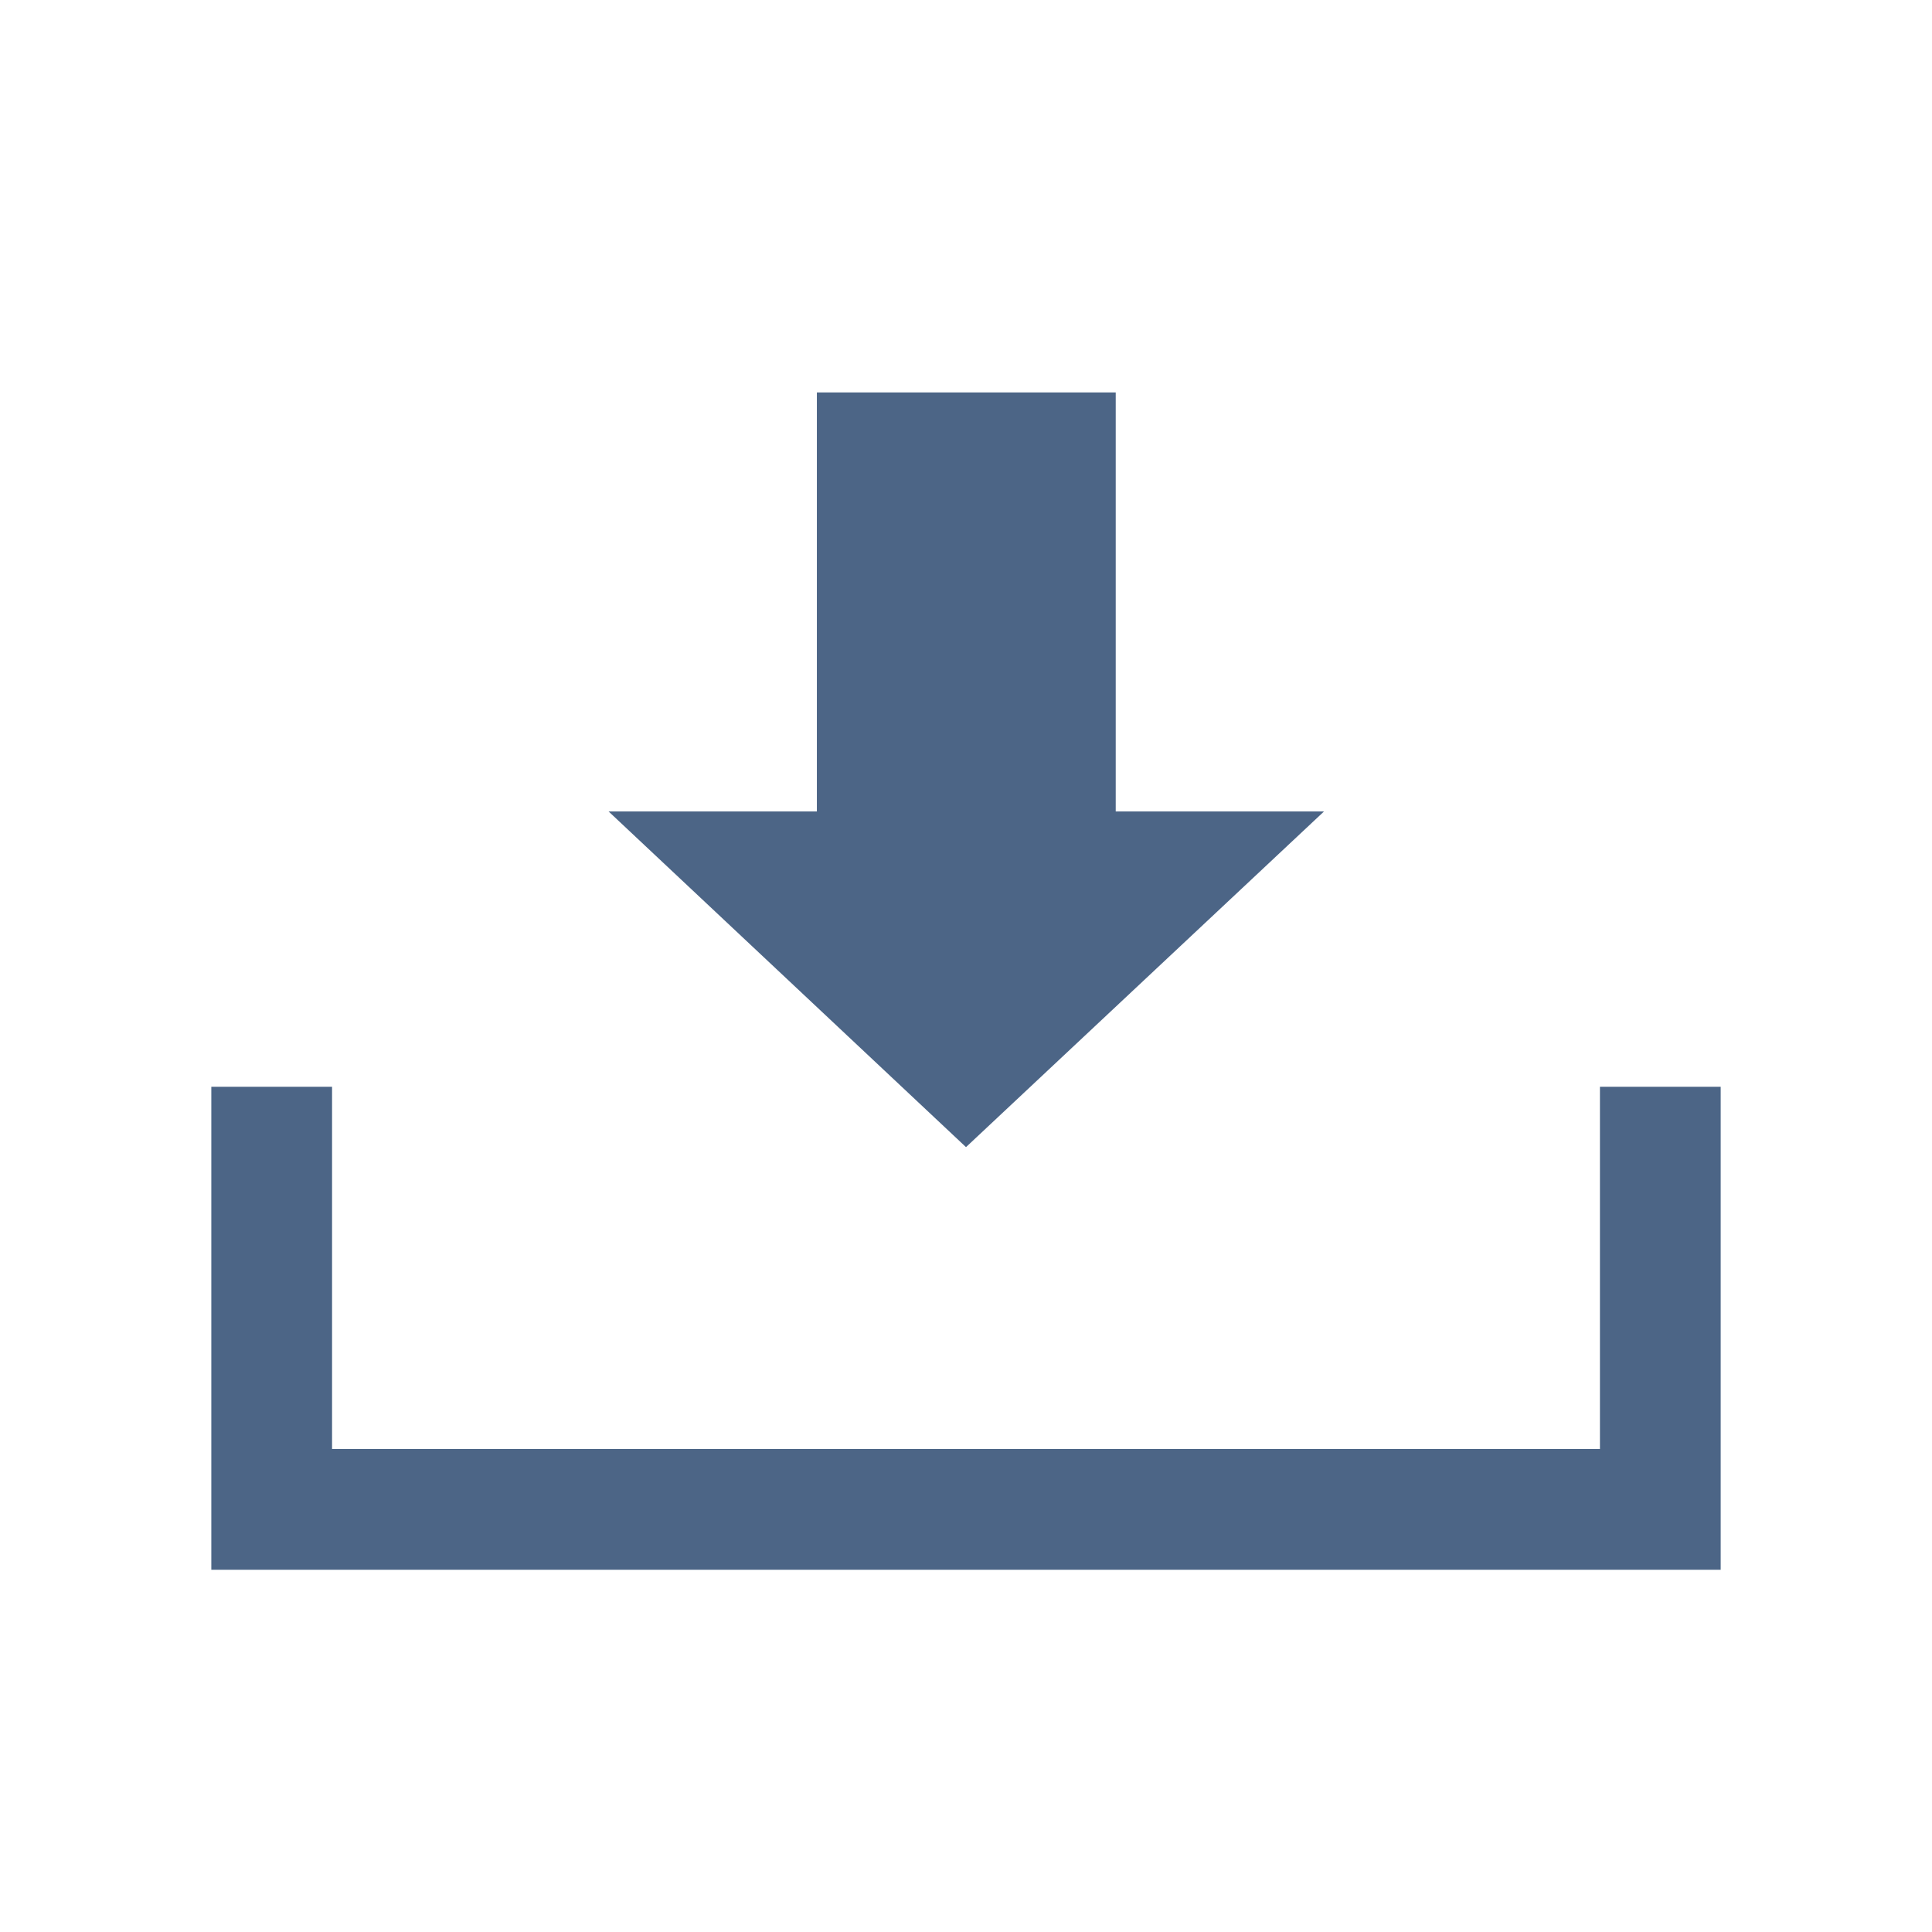 <?xml version="1.0" encoding="utf-8"?>
<!-- Generator: Adobe Illustrator 26.5.0, SVG Export Plug-In . SVG Version: 6.00 Build 0)  -->
<svg version="1.1" id="Layer_1" xmlns="http://www.w3.org/2000/svg" xmlns:xlink="http://www.w3.org/1999/xlink" x="0px" y="0px"
	 viewBox="0 0 320 320" style="enable-background:new 0 0 320 320;" xml:space="preserve">
<style type="text/css">
	.st0{fill:#4C6586;}
	.st1{fill:none;}
</style>
<path class="st0" d="M160,190l59.3-55.6h-34.5V65h-49.5v69.4h-34.5L160,190z M285,260v-80h-20v60H55v-60H35v80H285z"/>
<rect class="st1" width="320" height="320"/>
</svg>
